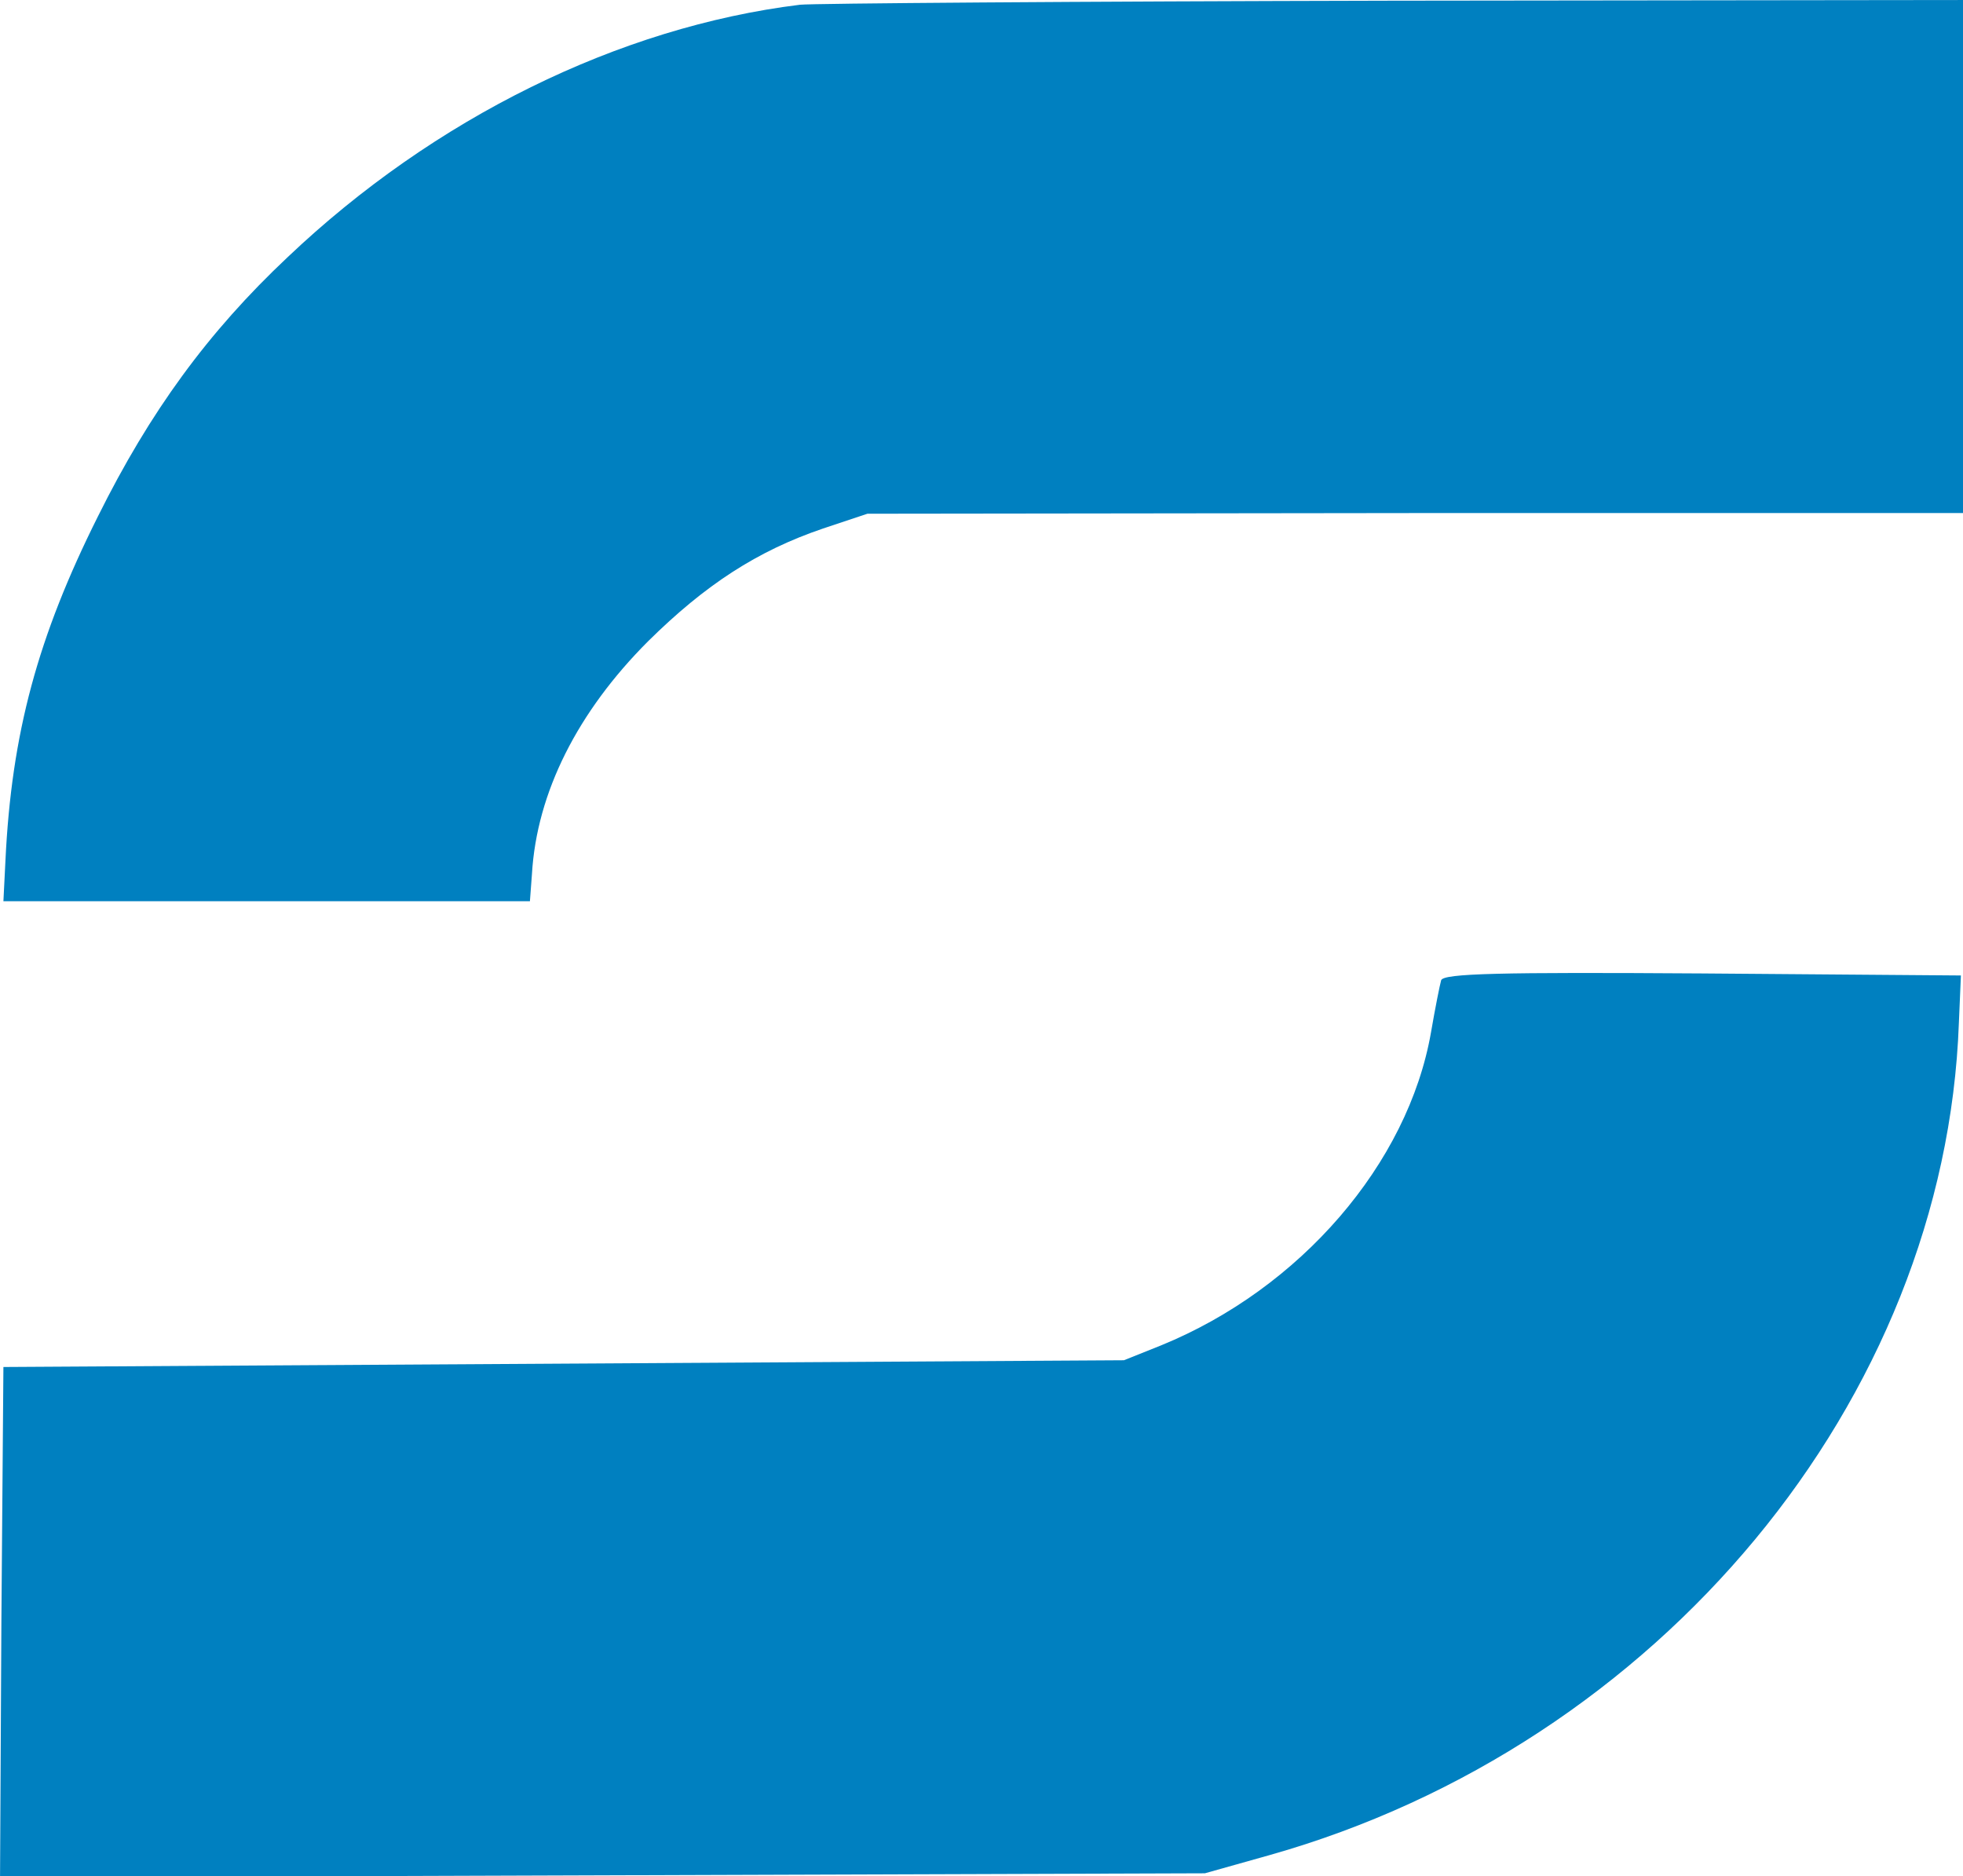 <?xml version="1.0" encoding="UTF-8" standalone="no"?>
<!-- Created with Inkscape (http://www.inkscape.org/) -->

<svg
   xmlns:dc="http://purl.org/dc/elements/1.1/"
   xmlns:cc="http://creativecommons.org/ns#"
   xmlns:rdf="http://www.w3.org/1999/02/22-rdf-syntax-ns#"
   xmlns:svg="http://www.w3.org/2000/svg"
   xmlns="http://www.w3.org/2000/svg"
   xmlns:sodipodi="http://sodipodi.sourceforge.net/DTD/sodipodi-0.dtd"
   xmlns:inkscape="http://www.inkscape.org/namespaces/inkscape"
   width="102.658mm"
   height="98.108mm"
   viewBox="0 0 102.658 98.108"
   version="1.1"
   id="svg856"
   inkscape:version="0.92.2 (5c3e80d, 2017-08-06)"
   sodipodi:docname="susi_icon.svg">
  <defs
     id="defs850" />
  <sodipodi:namedview
     id="base"
     pagecolor="#ffffff"
     bordercolor="#666666"
     borderopacity="1.0"
     inkscape:pageopacity="0.0"
     inkscape:pageshadow="2"
     inkscape:zoom="1"
     inkscape:cx="587.14288"
     inkscape:cy="41.400011"
     inkscape:document-units="px"
     inkscape:current-layer="layer1"
     showgrid="false"
     showborder="false"
     fit-margin-top="0"
     fit-margin-left="0"
     fit-margin-right="0"
     fit-margin-bottom="0"
     inkscape:window-width="1920"
     inkscape:window-height="1001"
     inkscape:window-x="-9"
     inkscape:window-y="-9"
     inkscape:window-maximized="1" />
  <g
     inkscape:label="Layer 1"
     inkscape:groupmode="layer"
     id="layer1"
     transform="translate(185.208,-61.68)">
    <g
       id="g837"
       transform="matrix(0.353,0,0,0.353,-188.383,59.21)">
      <path
         d="M 127.5,7.7 C 100.7,11 73.3,24.5 51.6,45.1 39.8,56.2 31.2,68 23.5,83.5 c -8.9,17.8 -12.8,32.1 -13.7,51 l -0.3,6 h 39 39 l 0.3,-4 c 0.7,-12.1 6.8,-24.1 17.2,-34.5 8.5,-8.4 16.2,-13.4 25.9,-16.7 l 6.6,-2.2 81.3,-0.1 H 300 V 45 7 l -84.7,0.1 c -46.7,0.1 -86.1,0.4 -87.8,0.6 z"
         id="path2"
         inkscape:connector-curvature="0"
         style="fill:#0080c0;stroke:none;stroke-width:0.1" />
      <path
         d="m 222.5,152.2 c -0.2,0.7 -0.9,4.2 -1.5,7.7 -3.4,19.5 -19.4,38 -40,46.4 l -5.5,2.2 -83,0.5 -83,0.5 -0.3,37.8 -0.2,37.8 89.2,-0.3 89.3,-0.3 9.6,-2.7 c 57.7,-16.3 100.1,-67.4 102.1,-123.3 l 0.3,-7 -38.3,-0.3 c -30.1,-0.2 -38.3,0 -38.7,1 z"
         id="path10"
         inkscape:connector-curvature="0"
         style="fill:#0080c0;stroke:none;stroke-width:0.1" />
    </g>
  </g>
</svg>
